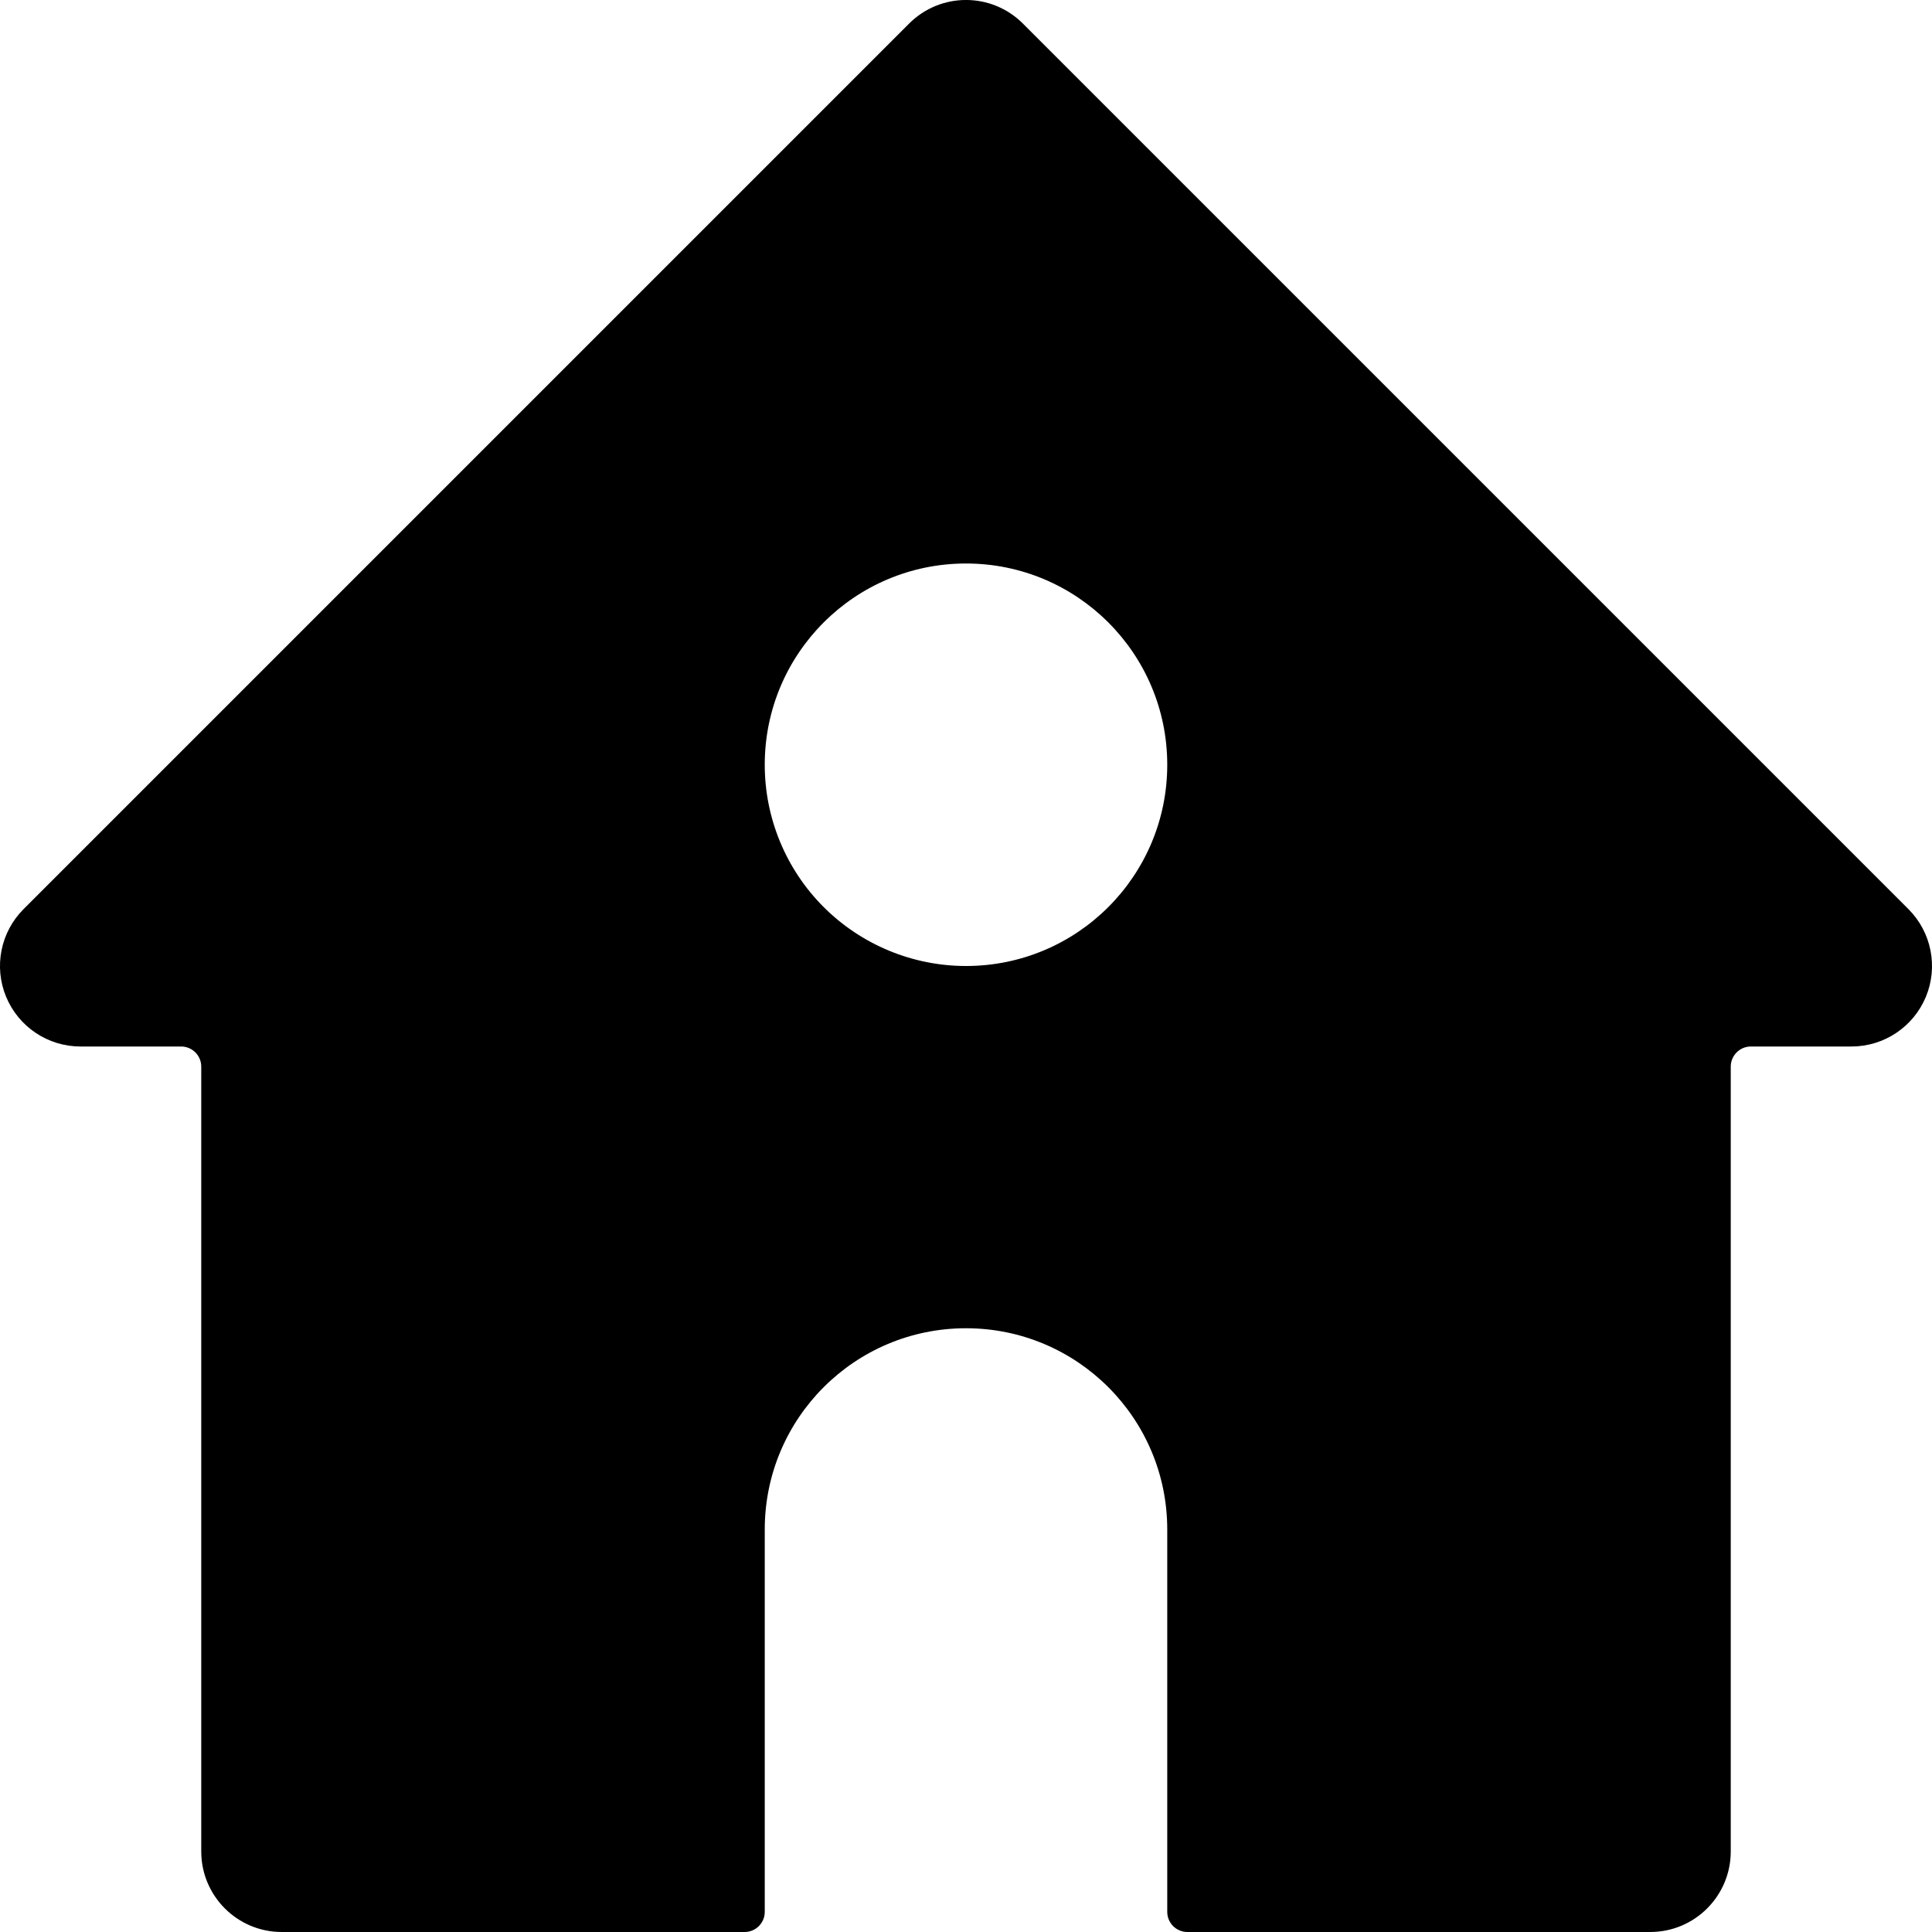 <svg viewBox="0 0 24 24" fill="current" xmlns="http://www.w3.org/2000/svg">
<path fill-rule="evenodd" clip-rule="evenodd" d="M11.293 0.293L0.293 11.293C0.007 11.579 -0.079 12.009 0.076 12.383C0.231 12.756 0.595 13 1 13H2.25C2.388 13 2.5 13.112 2.5 13.25V23C2.5 23.552 2.948 24 3.5 24H9.25C9.388 24 9.5 23.888 9.5 23.75V19C9.5 17.619 10.619 16.5 12 16.5C13.381 16.5 14.5 17.619 14.5 19V23.75C14.5 23.888 14.612 24 14.75 24H20.5C21.052 24 21.5 23.552 21.5 23V13.25C21.5 13.112 21.612 13 21.75 13H23C23.405 13 23.769 12.756 23.924 12.383C24.079 12.009 23.993 11.579 23.707 11.293L12.707 0.293C12.316 -0.098 11.684 -0.098 11.293 0.293ZM14.5 9.5C14.5 10.881 13.381 12 12 12C11.337 12 10.701 11.736 10.232 11.268C9.763 10.799 9.5 10.163 9.5 9.5C9.5 8.119 10.619 7 12 7C13.381 7 14.5 8.119 14.5 9.5Z"/>
</svg>
